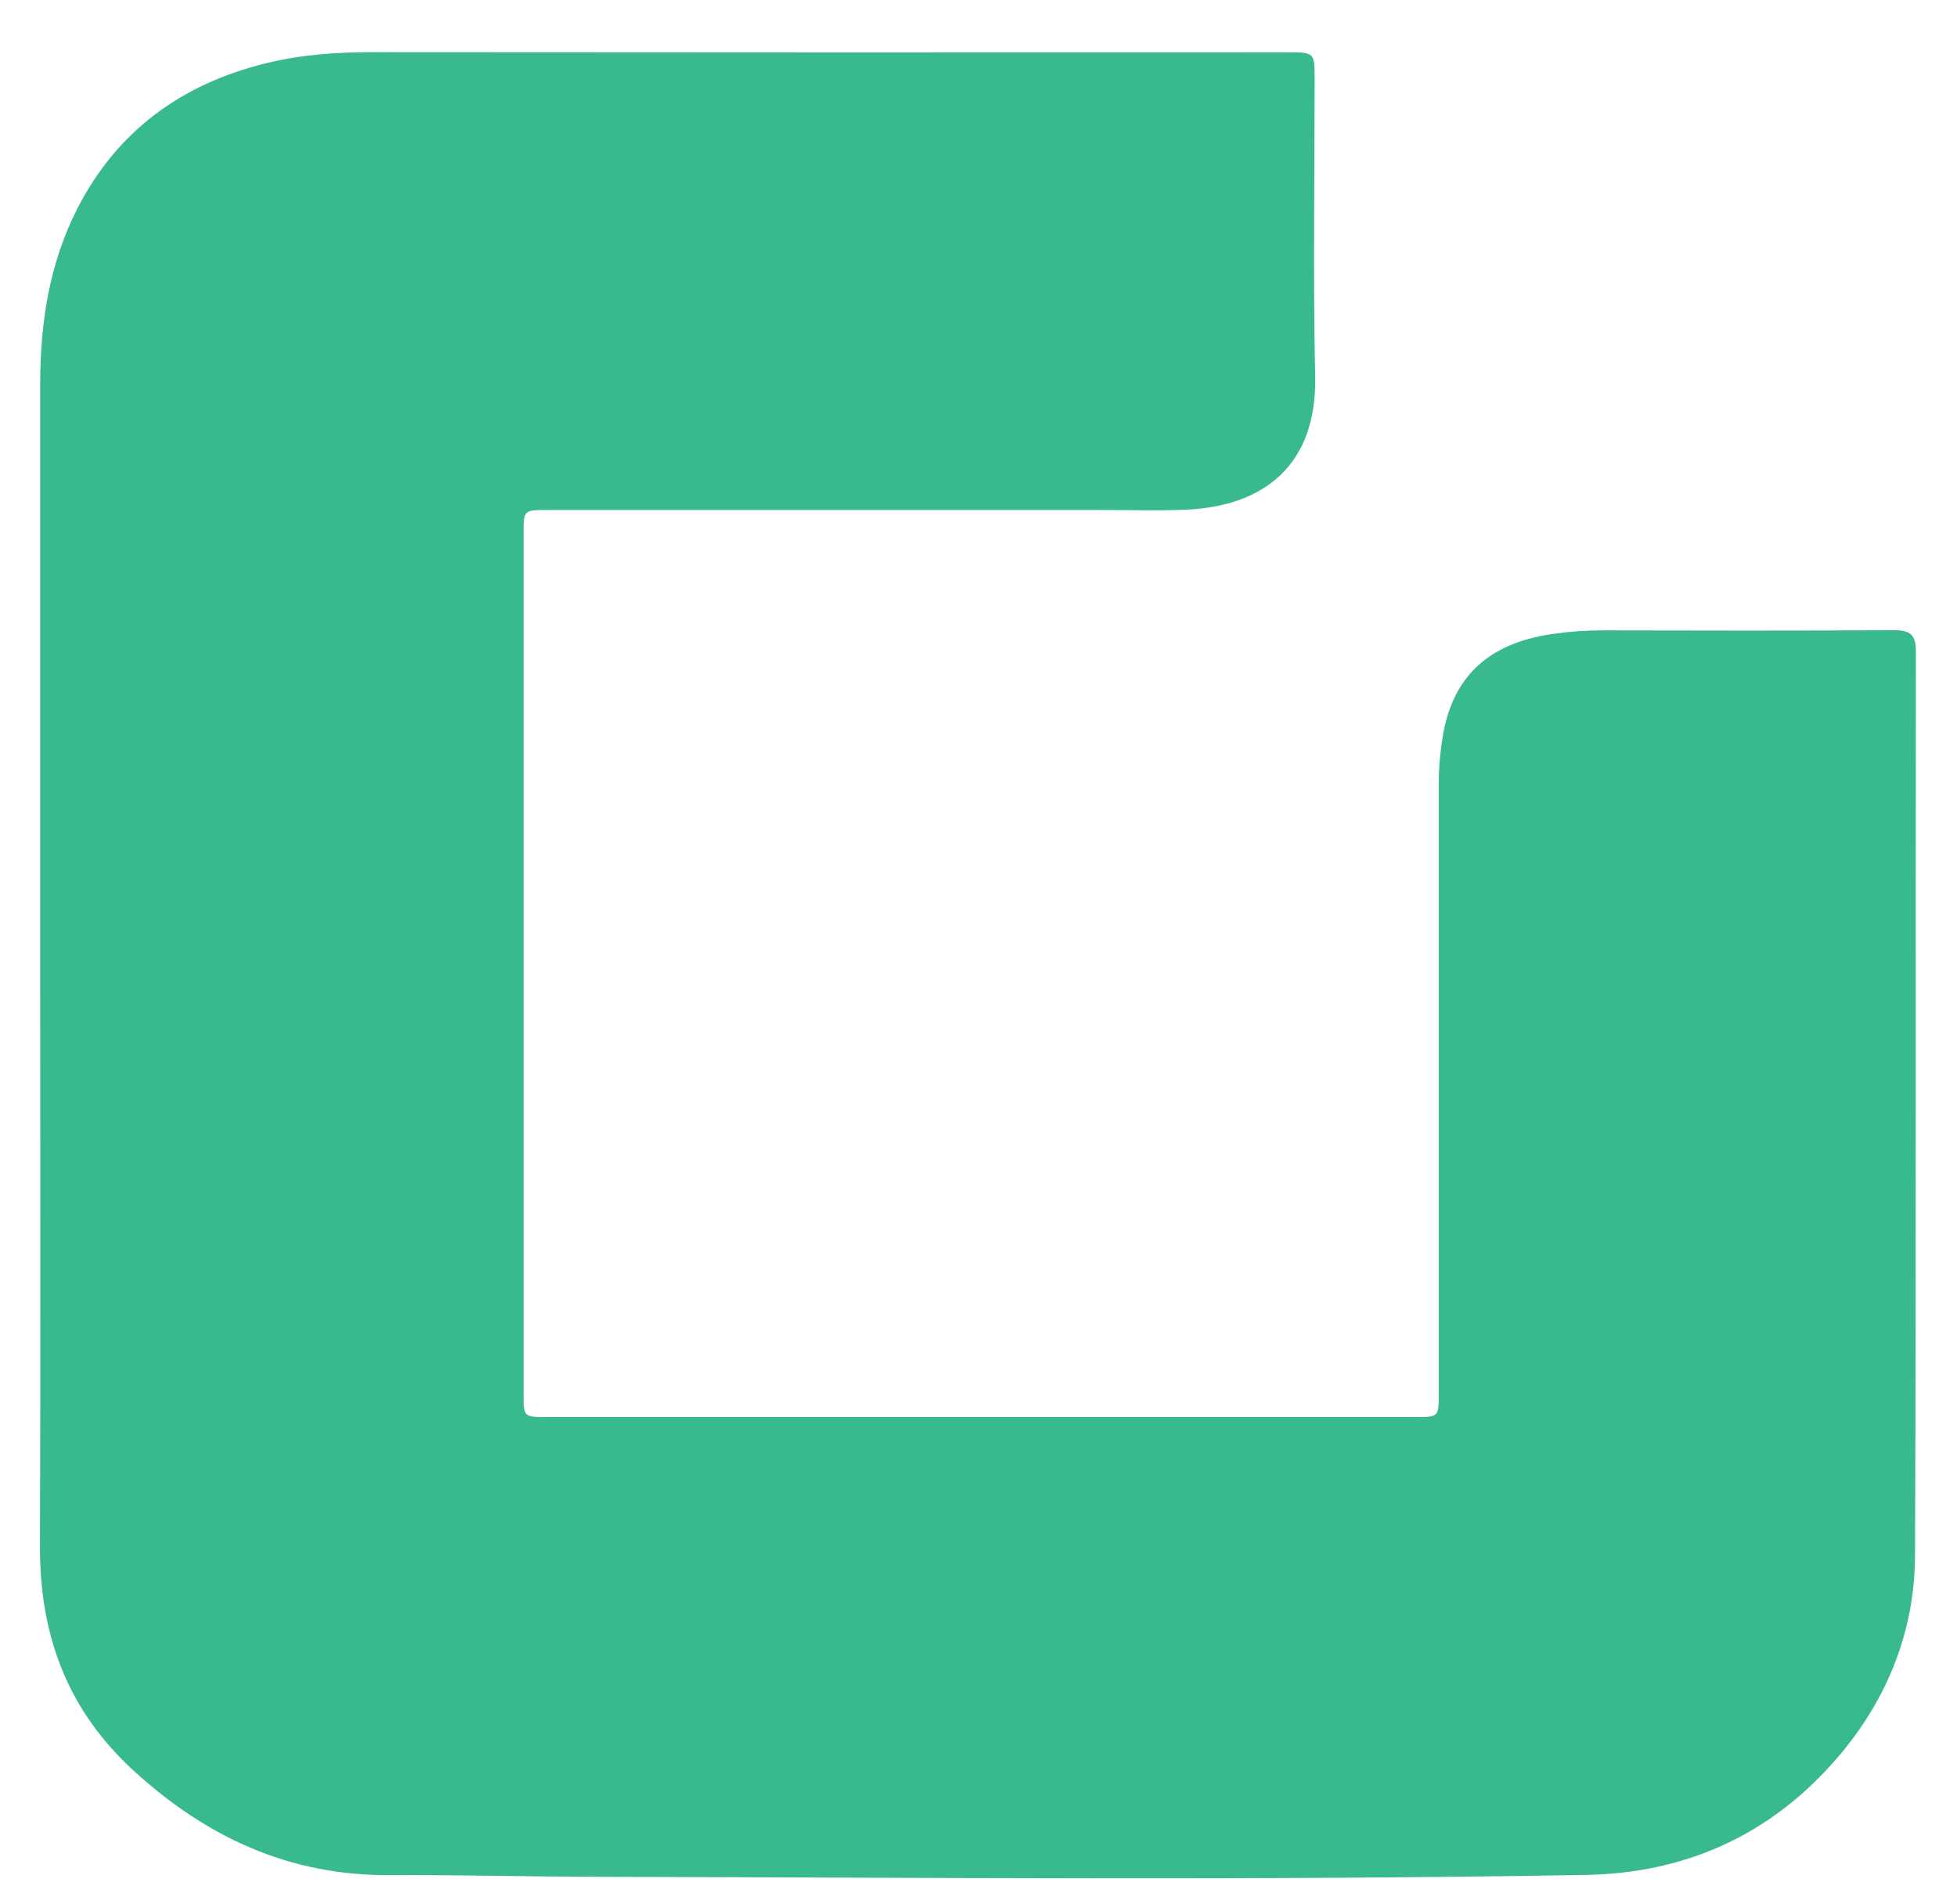 <svg width="37" height="36" viewBox="0 0 37 36" fill="none" xmlns="http://www.w3.org/2000/svg">
<path d="M0.76 18.326C0.76 14.637 0.76 10.948 0.76 7.259C0.76 6.113 0.93 4.992 1.455 3.957C2.204 2.482 3.426 1.591 5.019 1.198C5.685 1.033 6.367 0.985 7.052 0.986C12.813 0.991 18.574 0.992 24.336 0.989C24.855 0.989 24.855 0.989 24.855 1.506C24.855 3.377 24.825 5.248 24.865 7.118C24.9 8.796 23.892 9.577 22.405 9.636C21.892 9.657 21.375 9.641 20.86 9.641H10.359C9.9 9.641 9.899 9.641 9.899 10.091C9.899 15.514 9.899 20.937 9.899 26.361C9.899 26.78 9.906 26.788 10.318 26.788H26.782C27.194 26.788 27.201 26.78 27.201 26.359C27.201 22.523 27.201 18.687 27.201 14.85C27.201 14.546 27.225 14.241 27.274 13.941C27.456 12.798 28.136 12.161 29.346 11.986C29.658 11.94 29.973 11.917 30.288 11.917C32.128 11.921 33.968 11.925 35.807 11.913C36.12 11.913 36.223 12 36.223 12.322C36.214 18.019 36.23 23.716 36.206 29.412C36.2 30.907 35.629 32.242 34.637 33.344C33.409 34.714 31.841 35.411 29.979 35.444C23.767 35.552 17.554 35.494 11.341 35.48C10.018 35.477 8.693 35.441 7.369 35.448C5.466 35.459 3.893 34.729 2.511 33.459C1.264 32.31 0.75 30.897 0.756 29.236C0.768 25.598 0.76 21.963 0.76 18.326Z" fill="#38B990"/>
</svg>

